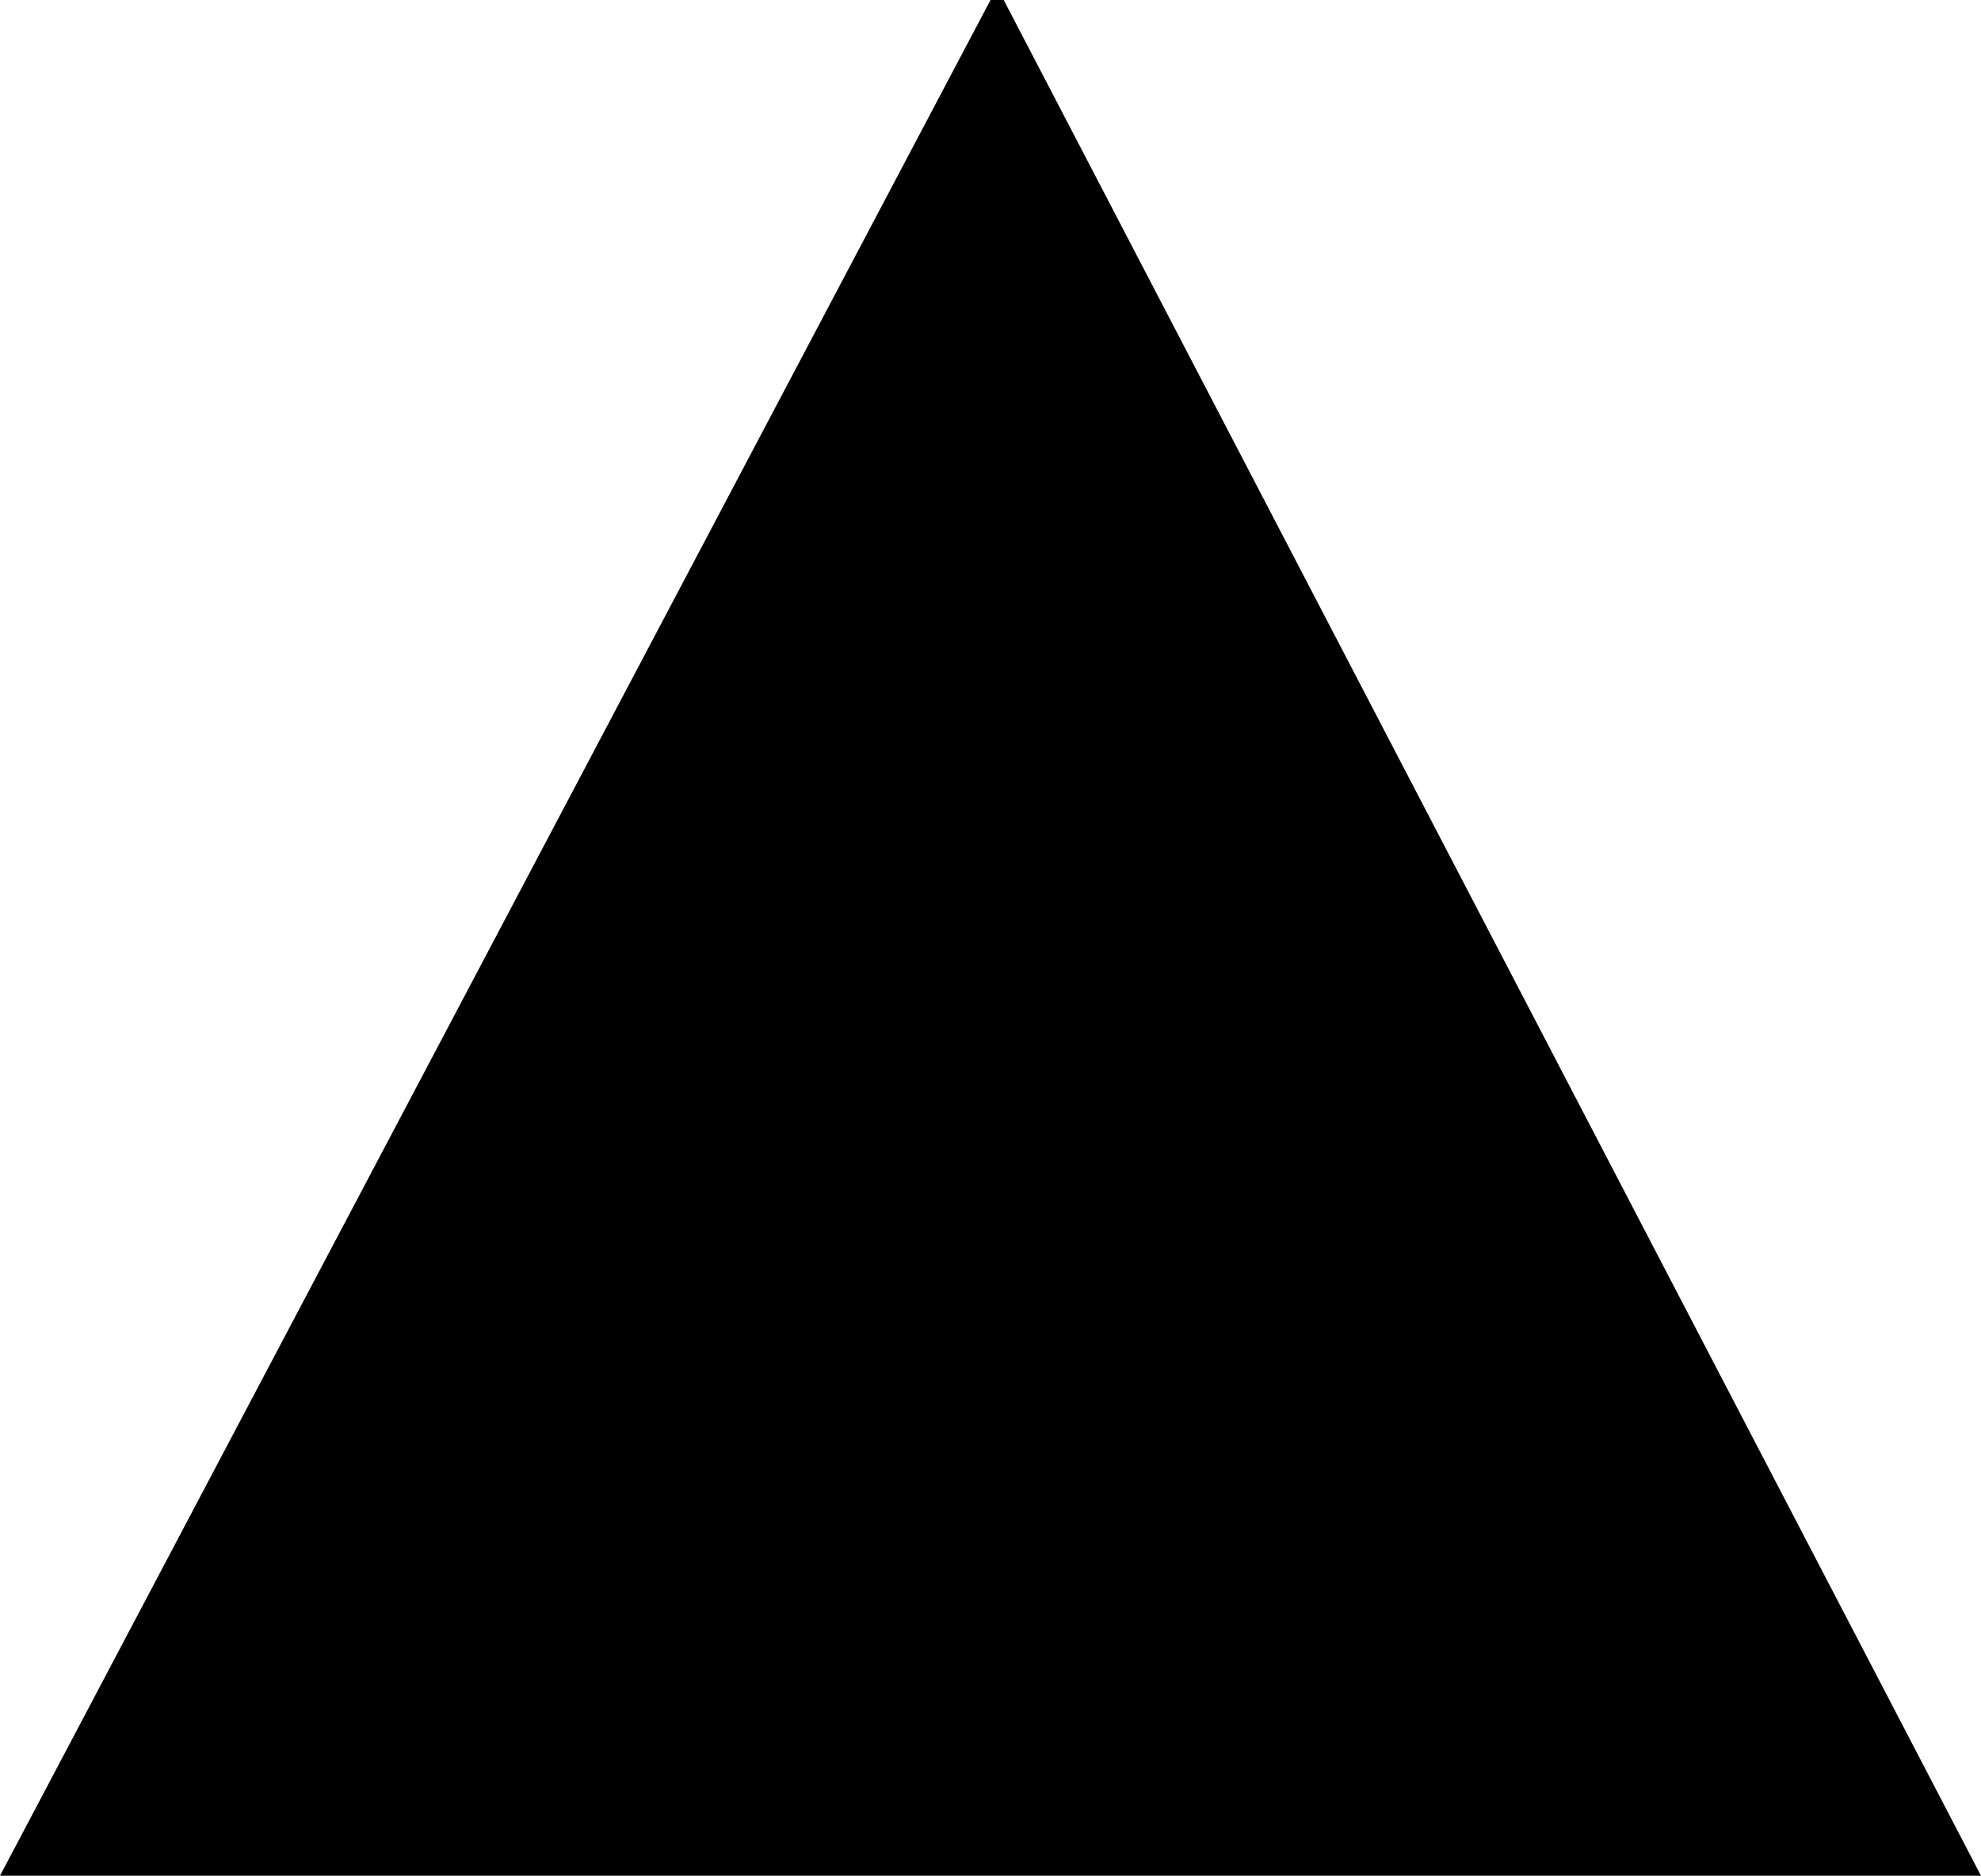 <?xml version="1.0" encoding="utf-8"?>
<!-- Generator: Adobe Illustrator 19.0.1, SVG Export Plug-In . SVG Version: 6.00 Build 0)  -->
<svg version="1.1" id="Layer_1" xmlns="http://www.w3.org/2000/svg" xmlns:xlink="http://www.w3.org/1999/xlink" x="0px" y="0px"
	 viewBox="0 0 15 14.2" enable-background="new 0 0 15 14.2" xml:space="preserve">
<g>
	<path d="M0,14.2L7.5,0h0.1L15,14.2v0.1L0,14.2L0,14.2z"/>
</g>
</svg>

